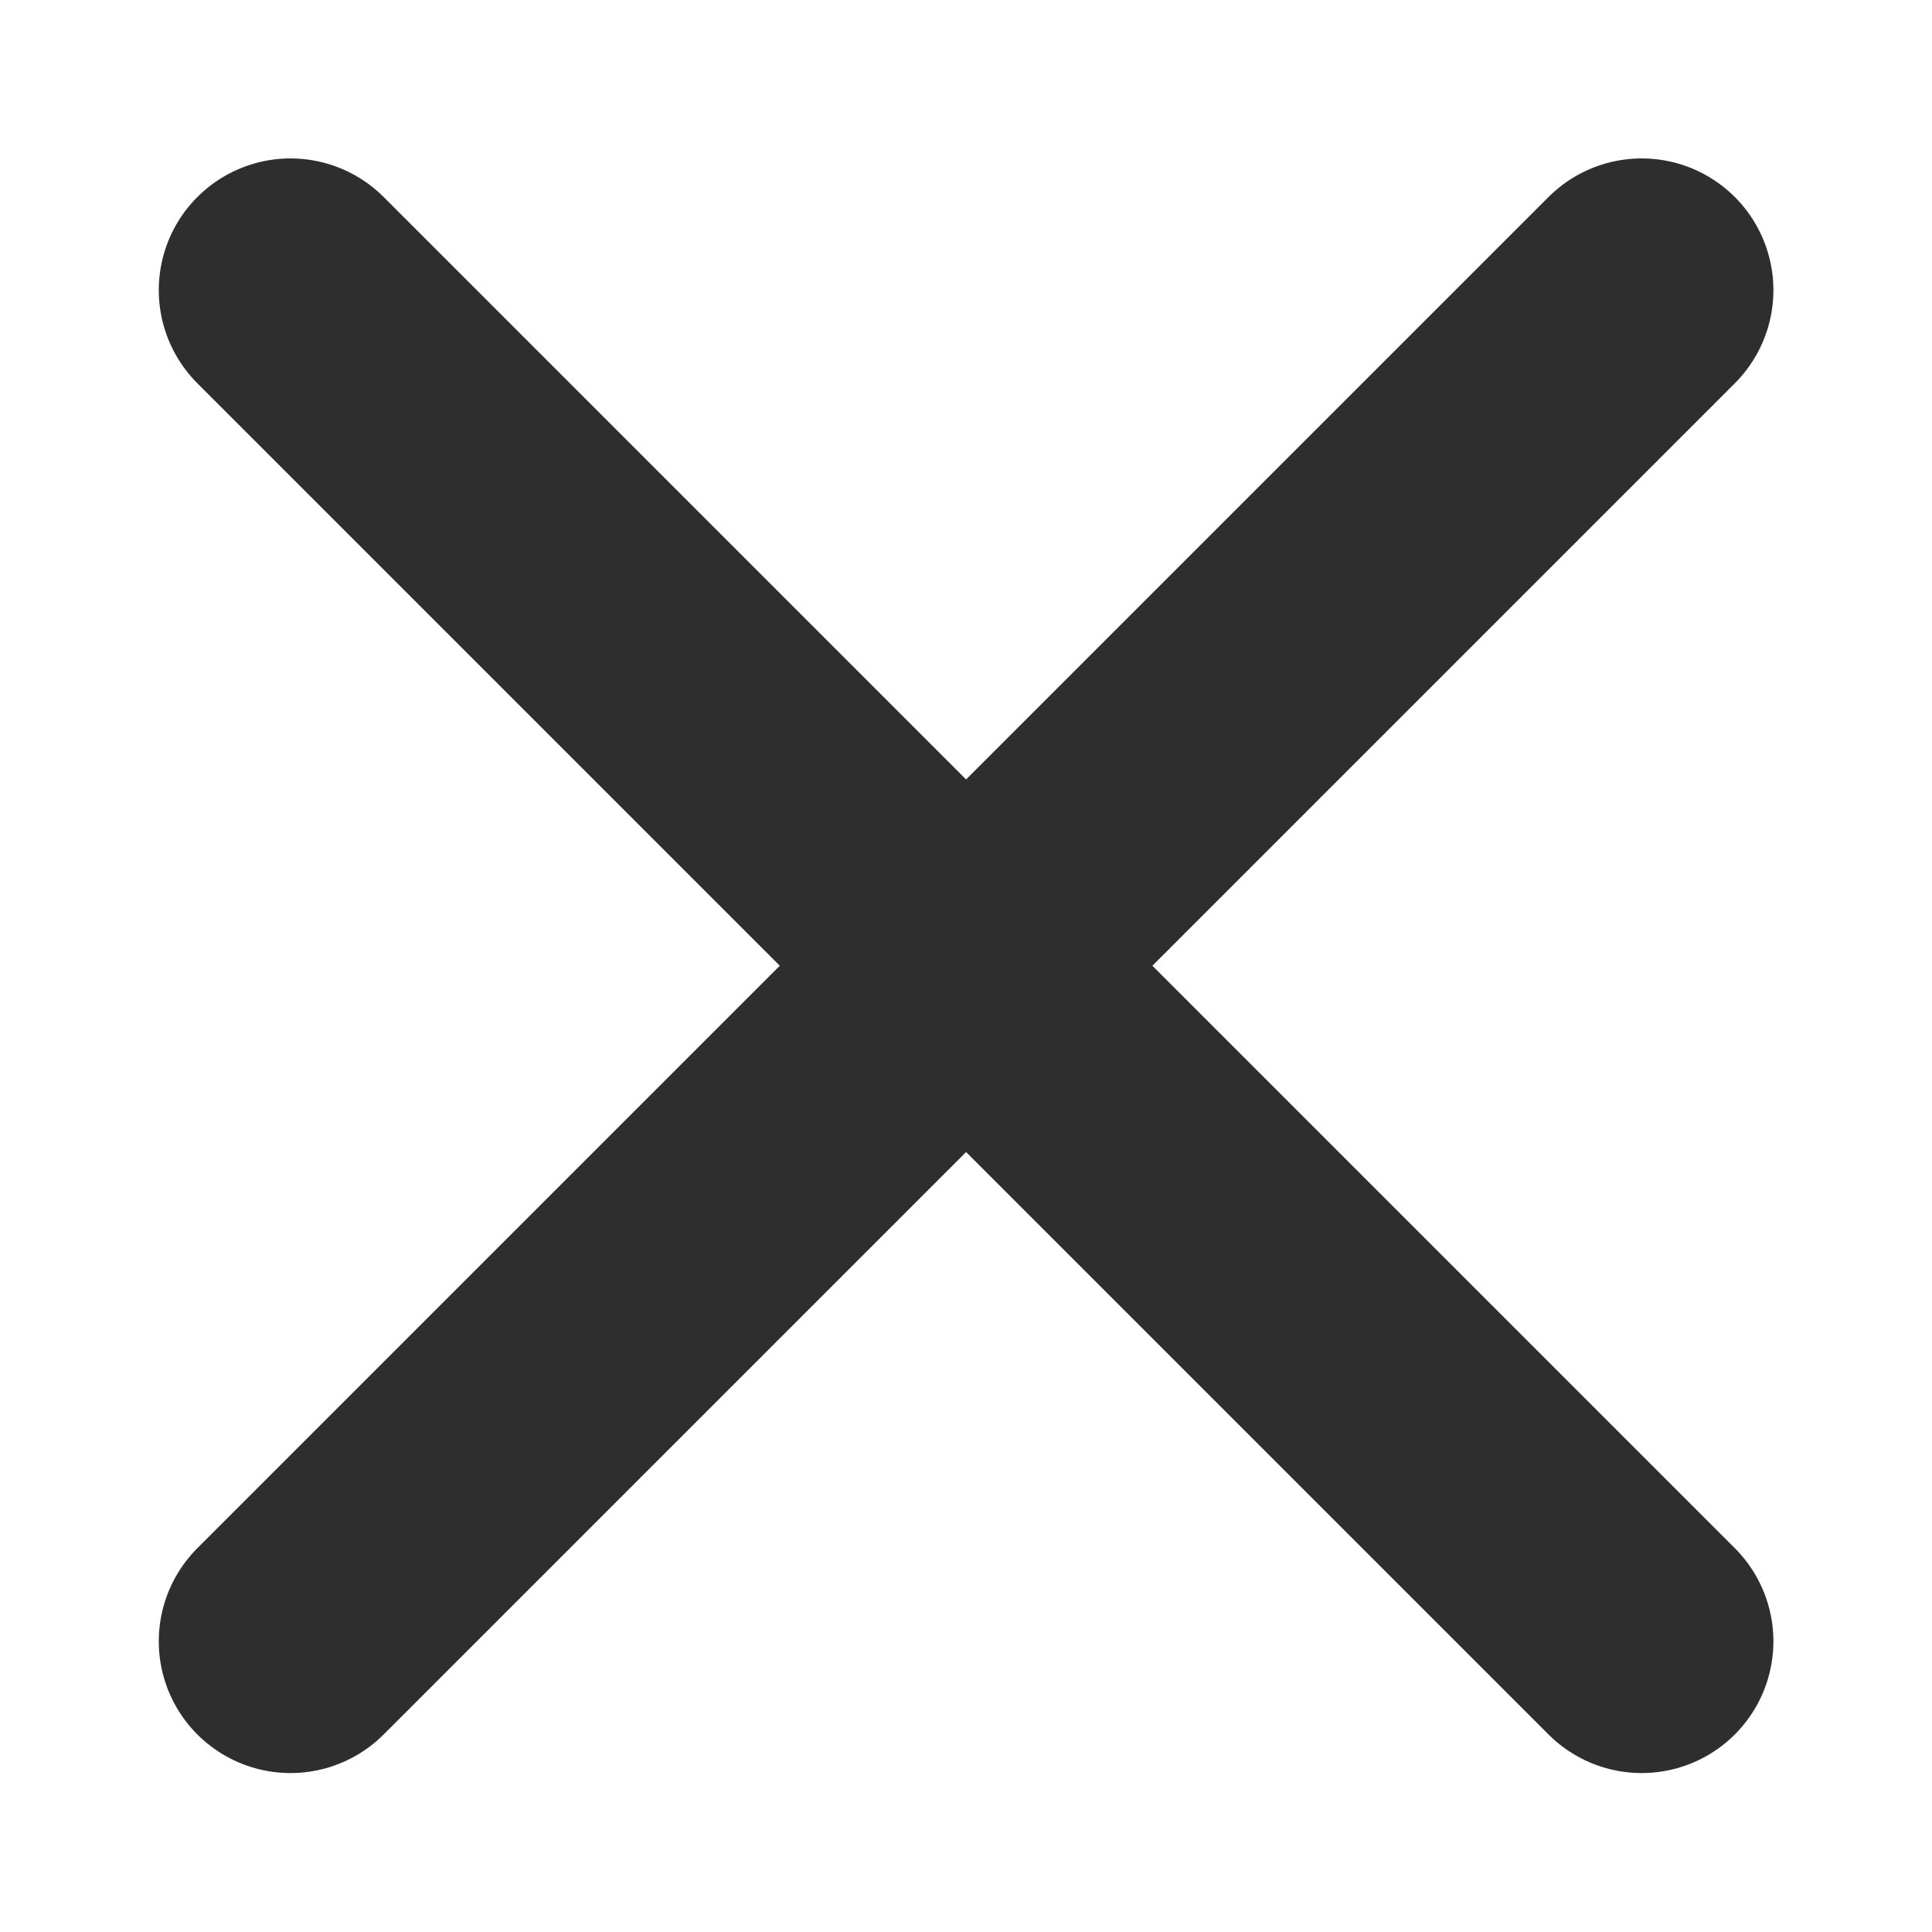 <svg width="11" height="11" viewBox="0 0 11 11" fill="none" xmlns="http://www.w3.org/2000/svg">
<g clip-path="url(#clip0_16_29)">
<path d="M9.347 1.652L1.654 9.345M1.654 1.652L9.347 9.345" stroke="#2E2E2E" stroke-width="1.5" stroke-linecap="round" stroke-linejoin="round"/>
</g>
<defs>
<clipPath id="clip0_16_29">
<rect width="11" height="11" fill="white"/>
</clipPath>
</defs>
</svg>
